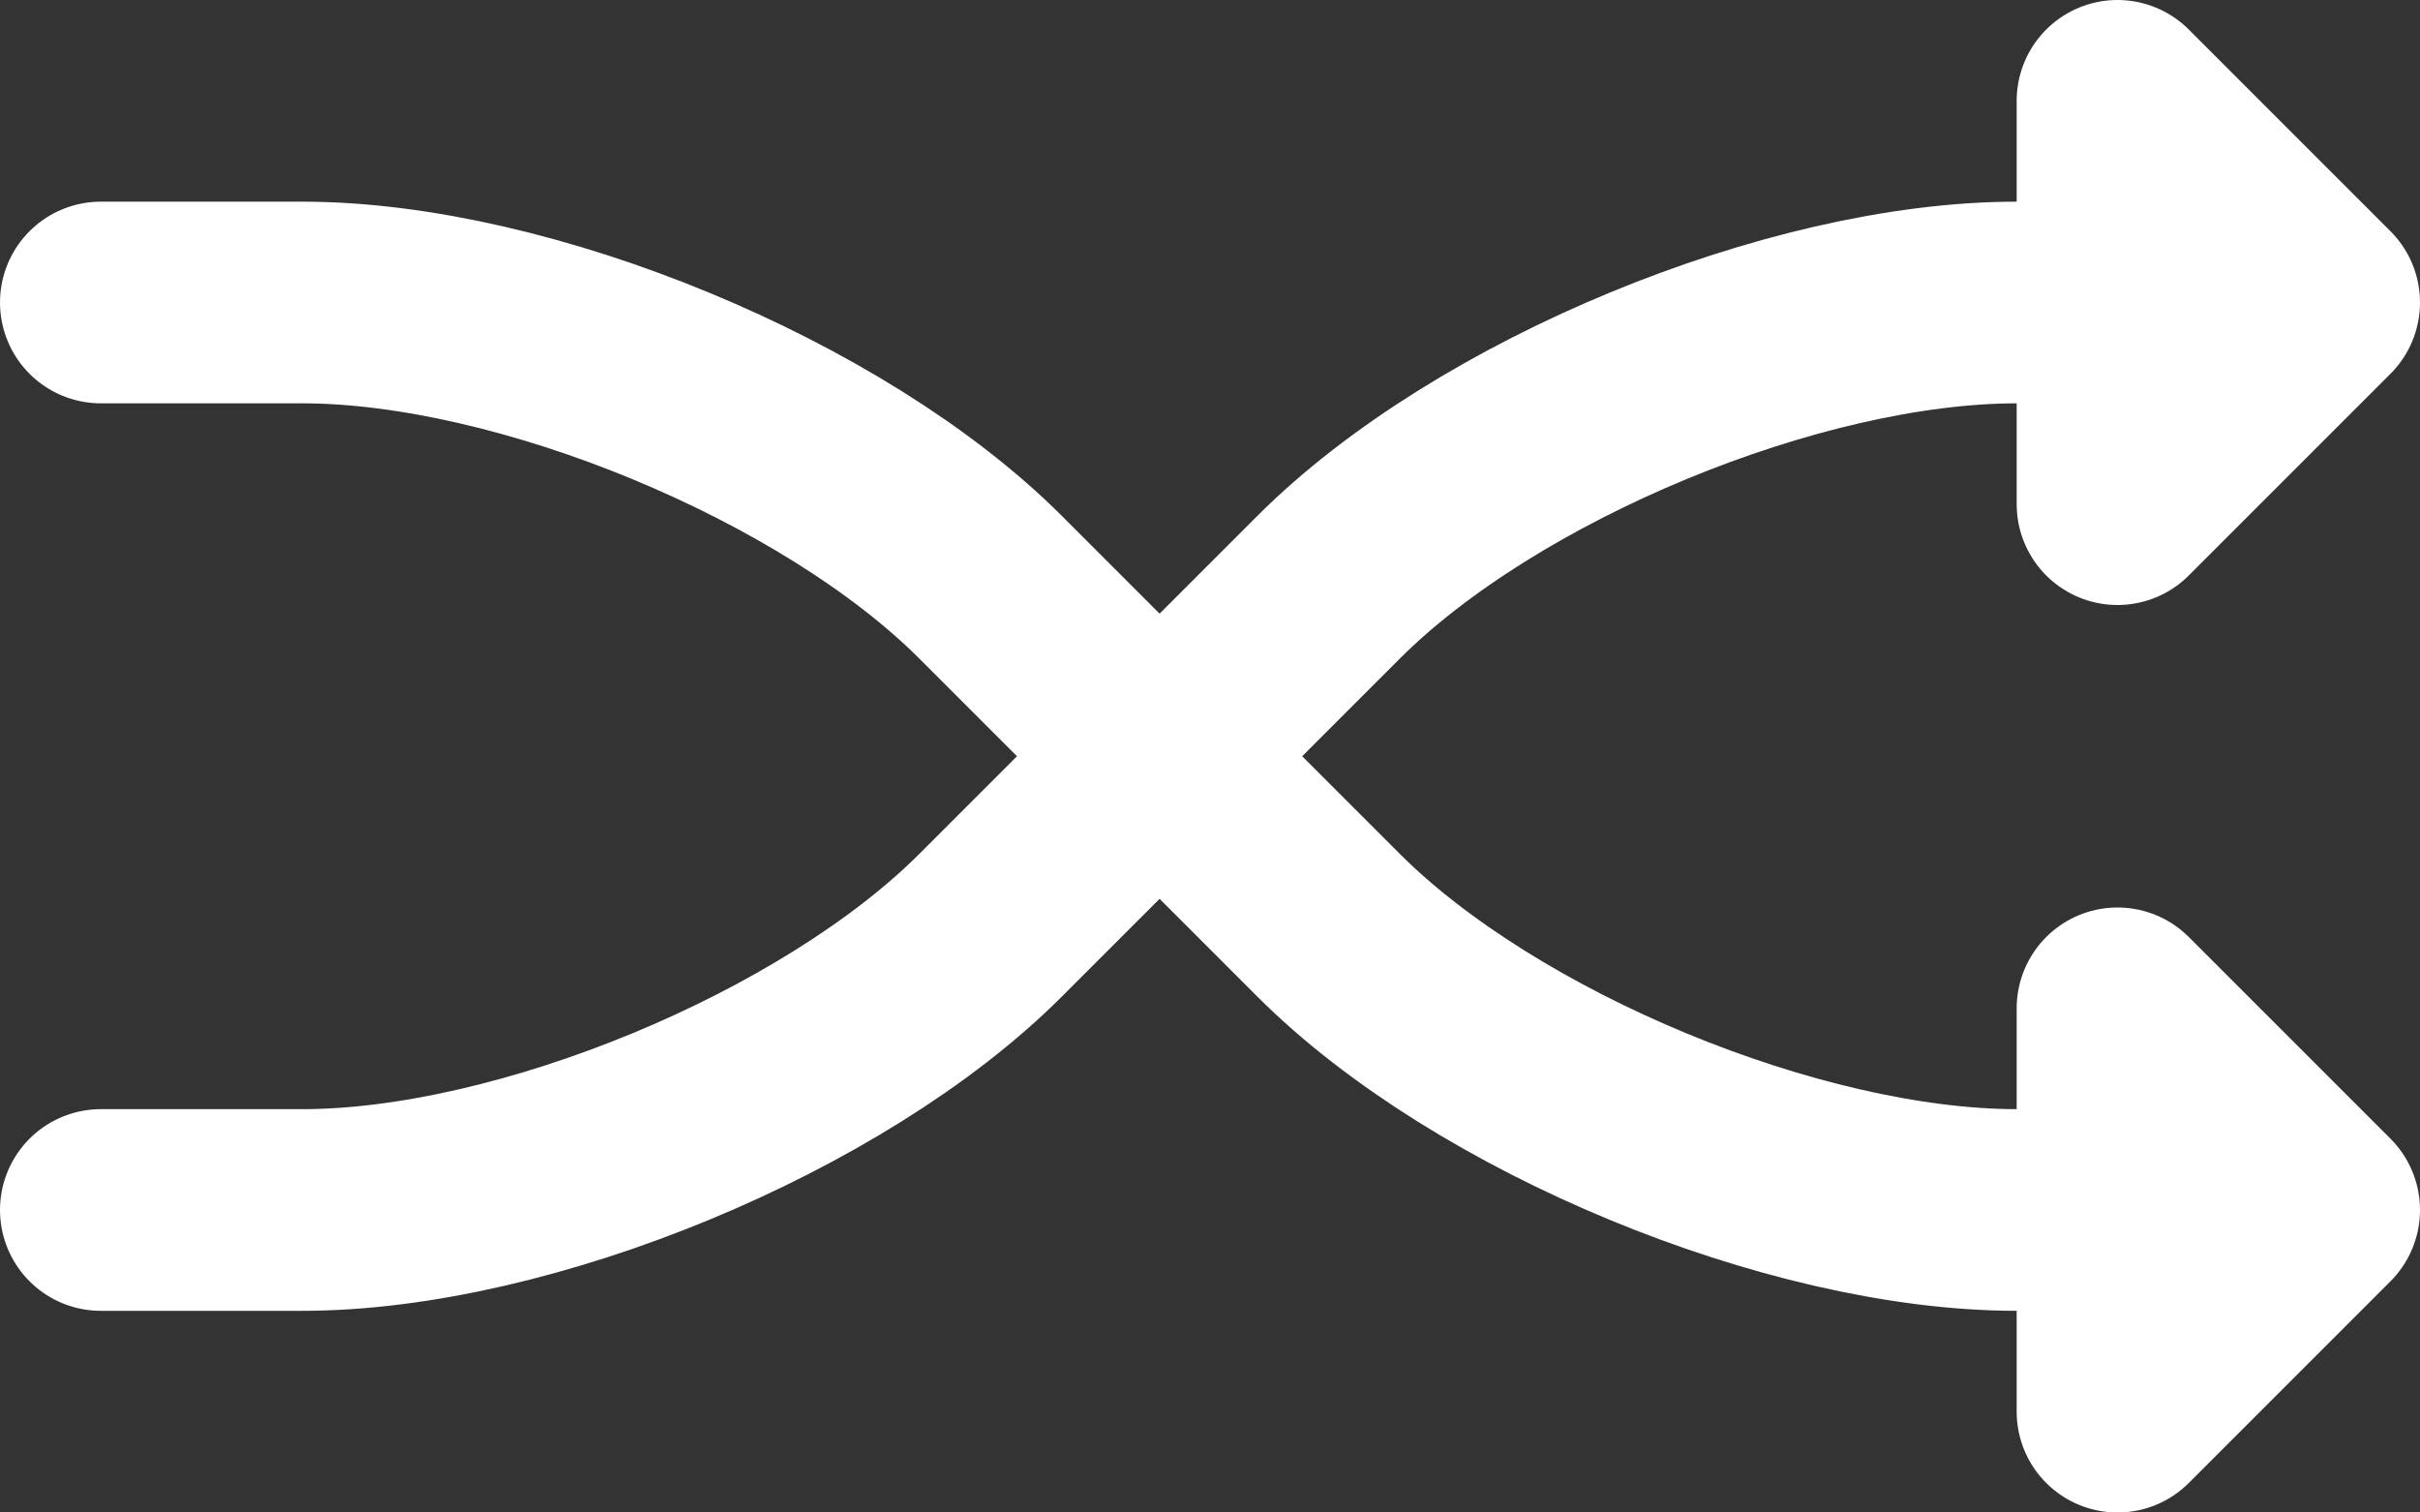 <?xml version="1.0" encoding="UTF-8"?>
<svg width="24px" height="15px" viewBox="0 0 24 15" version="1.1" xmlns="http://www.w3.org/2000/svg" xmlns:xlink="http://www.w3.org/1999/xlink">
    <rect x="0" y="0" width="24" height="15" fill="#333333" stroke="none"/>
    <!-- Generator: Sketch 52.1 (67048) - http://www.bohemiancoding.com/sketch -->
    <title>Group 6</title>
    <desc>Created with Sketch.</desc>
    <g id="Page-1" stroke="none" stroke-width="1" fill="none" fill-rule="evenodd" stroke-linecap="round" stroke-linejoin="round">
        <g id="2.-Play-state" transform="translate(-320, -88)" stroke="#FFFFFF" stroke-width="2">
            <g id="Top" transform="translate(33, 40)">
                <g id="icons_top" transform="translate(286, 7)">
                    <g id="Group-6" transform="translate(2, 42)">
                        <g id="Group-2" transform="translate(0, 2)">
                            <path d="M0,0 L1.998,0 C4.208,0 7.27,1.27 8.823,2.823 L12.177,6.177 C13.736,7.736 16.791,9 19,9 L20,9" id="Path-7"></path>
                            <path d="M0,8.8817842e-16 L1.998,8.8817842e-16 C4.208,8.8817842e-16 7.27,1.27 8.823,2.823 L12.177,6.177 C13.736,7.736 16.791,9 19,9 L20,9" id="Path-7" transform="translate(10, 4.5) scale(1, -1) translate(-10, -4.5) "></path>
                        </g>
                        <polygon id="Path-8" points="20 4 20 0 22 2"></polygon>
                        <polygon id="Path-8" points="20 13 20 9 22 11"></polygon>
                    </g>
                </g>
            </g>
        </g>
    </g>
</svg>
